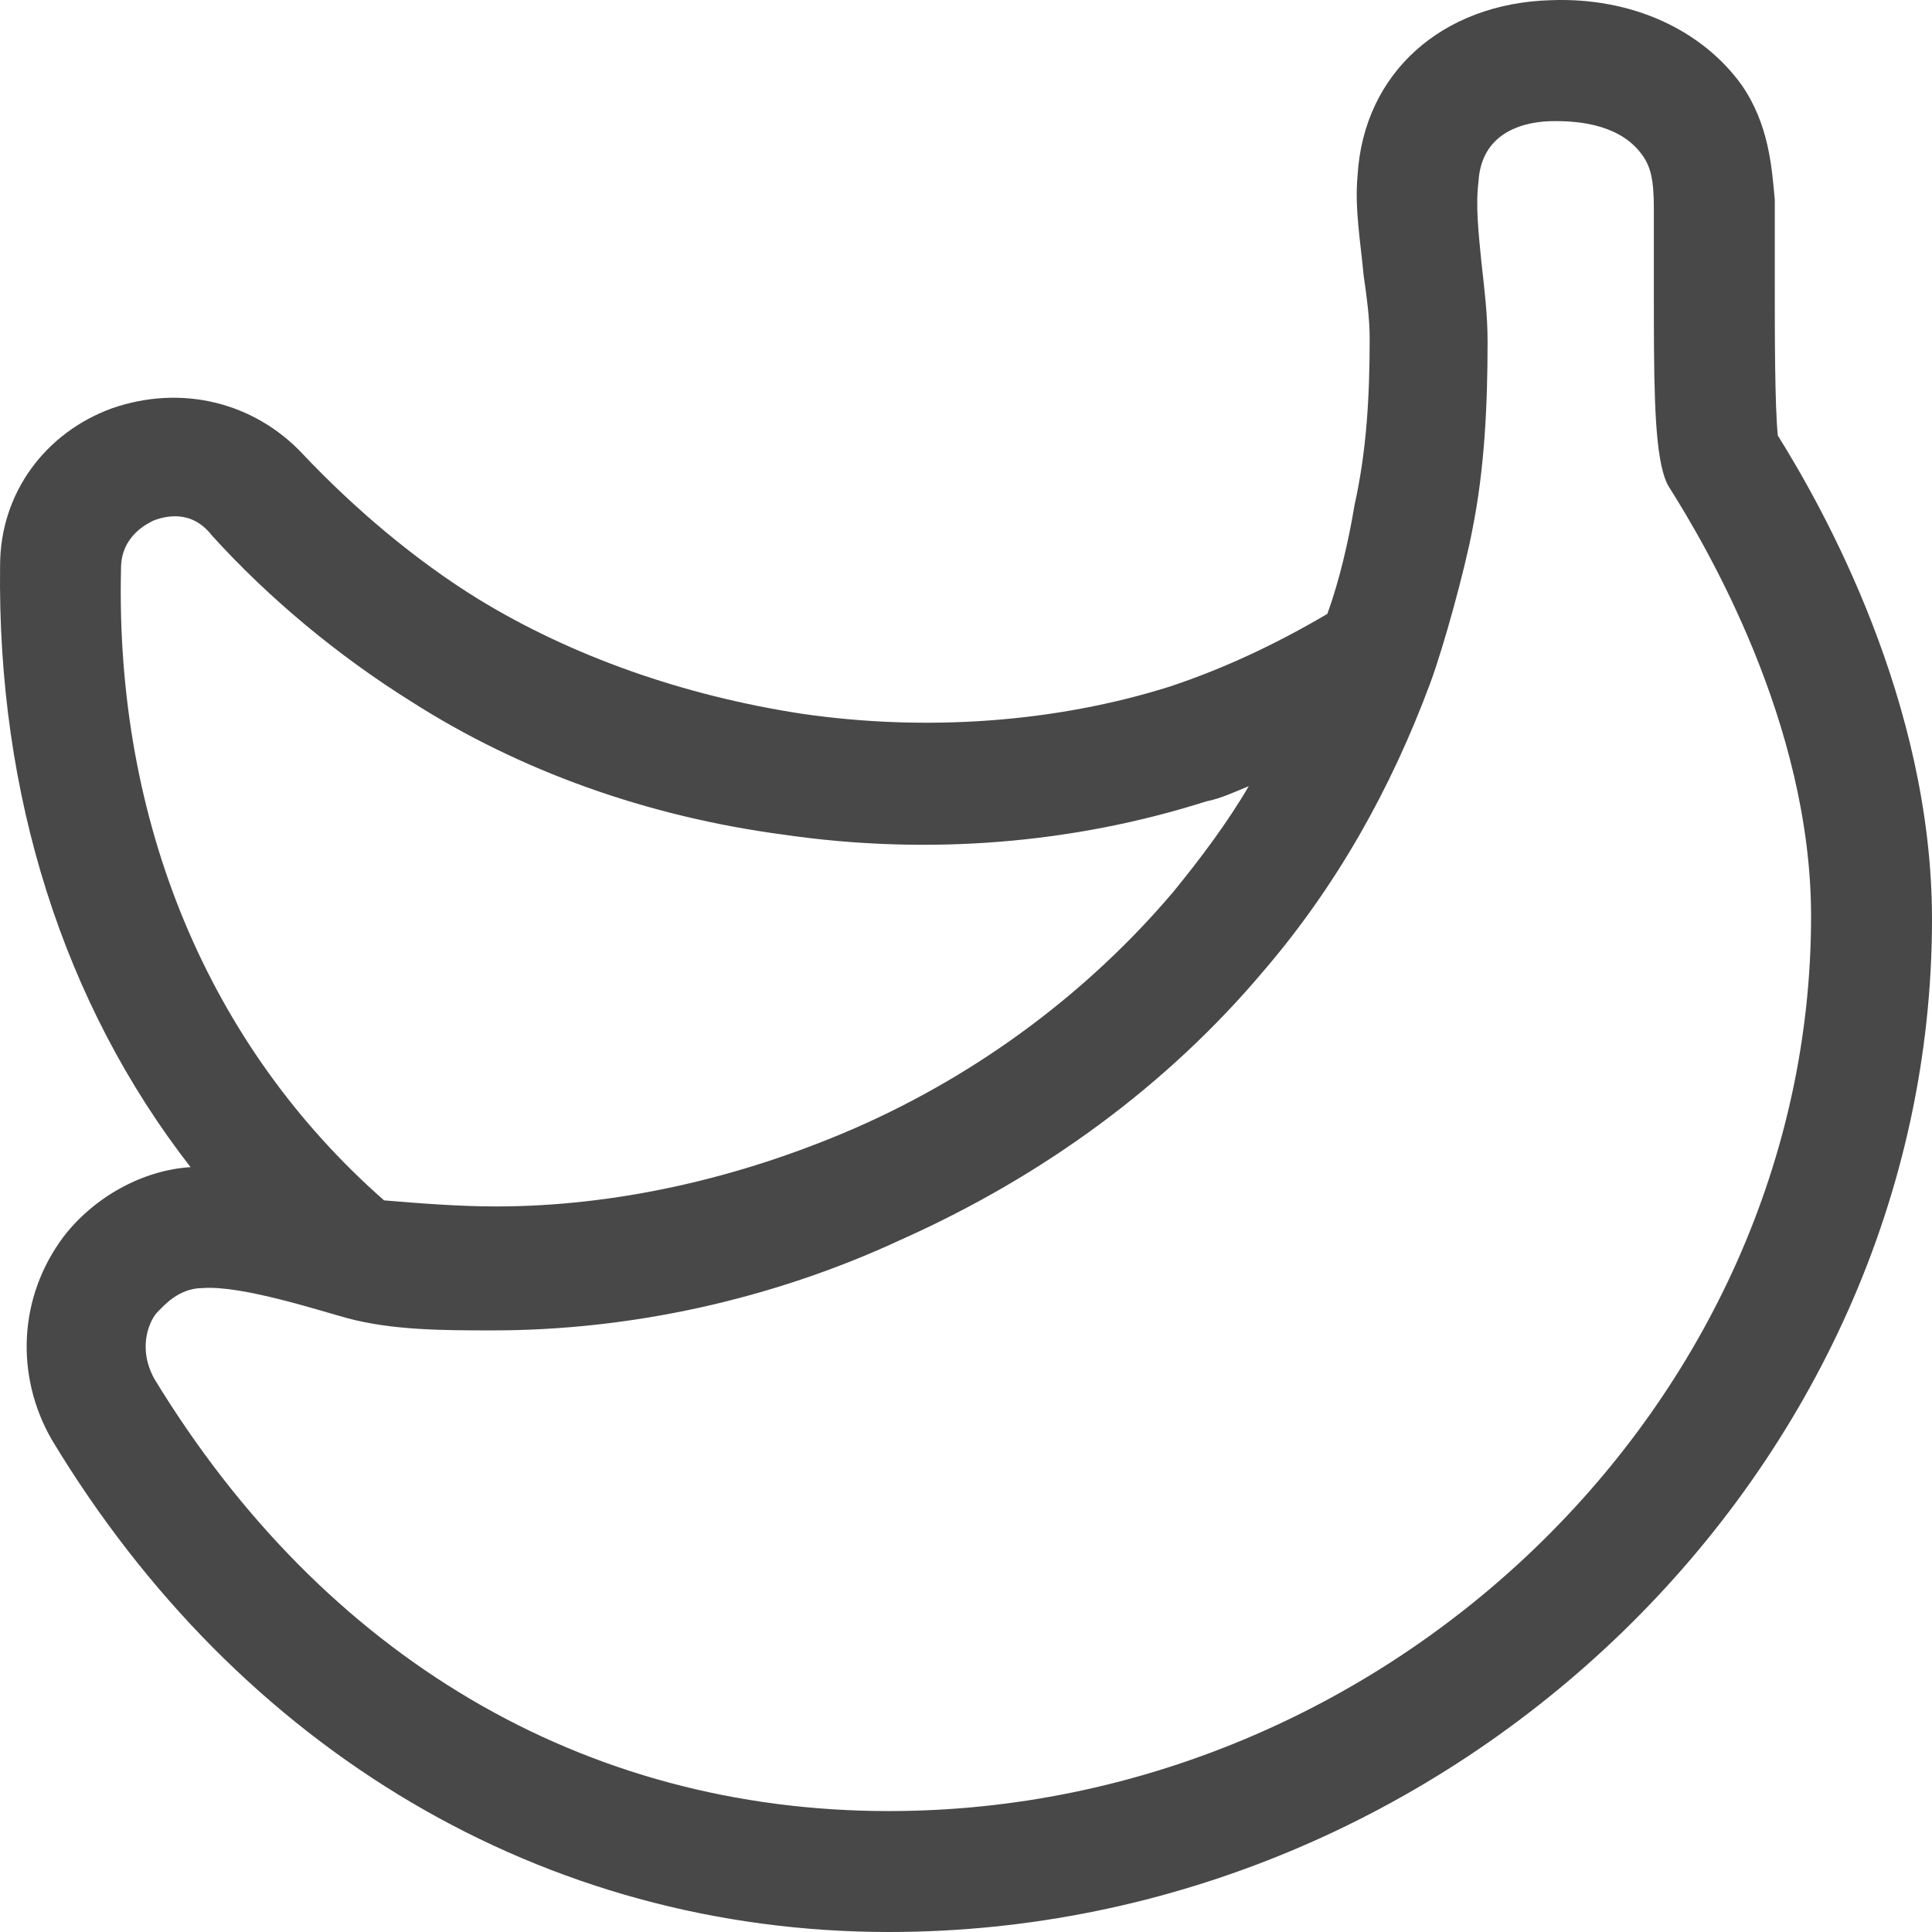 <svg width="64" height="64" viewBox="0 0 64 64" fill="none" xmlns="http://www.w3.org/2000/svg">
<path d="M58.892 14.427C58.792 13.426 58.792 11.022 58.792 9.52C58.792 8.318 58.792 7.317 58.792 6.616C58.692 5.514 58.592 4.112 57.691 2.81C56.389 1.008 54.085 -0.094 51.381 0.006C47.776 0.106 45.172 2.41 44.971 5.815C44.871 6.916 45.071 8.018 45.172 9.12C45.272 9.821 45.372 10.522 45.372 11.223C45.372 13.126 45.272 14.928 44.871 16.731C44.671 17.933 44.37 19.234 43.97 20.336C42.267 21.337 40.565 22.139 38.762 22.74C34.956 23.941 30.65 24.242 26.543 23.641C22.637 23.04 18.932 21.738 15.827 19.835C13.724 18.533 11.721 16.831 10.018 15.028C8.416 13.326 6.012 12.725 3.709 13.526C1.506 14.327 0.003 16.33 0.003 18.734C-0.097 26.345 2.106 33.255 6.313 38.663C4.71 38.763 3.108 39.664 2.106 40.966C0.604 42.969 0.504 45.573 1.706 47.676C7.915 57.991 18.03 64 29.448 64C48.176 64 64 48.678 64 30.451C64 23.24 60.395 16.831 58.892 14.427ZM5.111 17.232C5.411 17.131 6.313 16.831 7.014 17.732C8.917 19.835 11.22 21.738 13.624 23.24C17.229 25.544 21.436 27.046 25.942 27.647C30.75 28.348 35.557 27.947 39.964 26.545C40.464 26.445 40.865 26.245 41.366 26.044C40.665 27.246 39.763 28.448 38.862 29.55C36.058 32.854 32.452 35.558 28.346 37.361C24.44 39.063 20.334 39.965 16.428 39.965C15.226 39.965 13.924 39.865 12.723 39.764C6.914 34.657 3.809 27.246 4.009 18.834C4.009 17.732 4.911 17.332 5.111 17.232ZM29.448 59.994C19.332 59.994 10.72 54.887 5.111 45.673C4.51 44.572 5.011 43.67 5.211 43.47C5.411 43.27 5.912 42.669 6.713 42.669C8.016 42.569 10.658 43.44 11.521 43.67C13.023 44.071 14.726 44.071 16.328 44.071C20.835 44.071 25.542 43.069 29.848 41.066C34.556 38.963 38.662 35.959 41.867 32.153C44.27 29.349 46.073 26.145 47.375 22.639C47.827 21.423 48.531 18.844 48.777 17.532C49.178 15.529 49.278 13.426 49.278 11.323C49.278 10.421 49.178 9.62 49.077 8.719C48.977 7.7 48.877 6.816 48.977 6.015C49.077 4.313 50.58 4.012 51.481 4.012C51.982 4.012 53.584 4.012 54.386 5.114C54.686 5.514 54.786 5.965 54.786 6.916C54.786 7.417 54.786 8.419 54.786 9.52C54.786 12.425 54.786 14.528 55.087 15.629C55.132 15.795 55.191 15.979 55.287 16.13C56.489 18.033 59.994 23.941 59.994 30.351C59.994 46.474 45.973 59.994 29.448 59.994Z" fill="#484848"/>
</svg>
